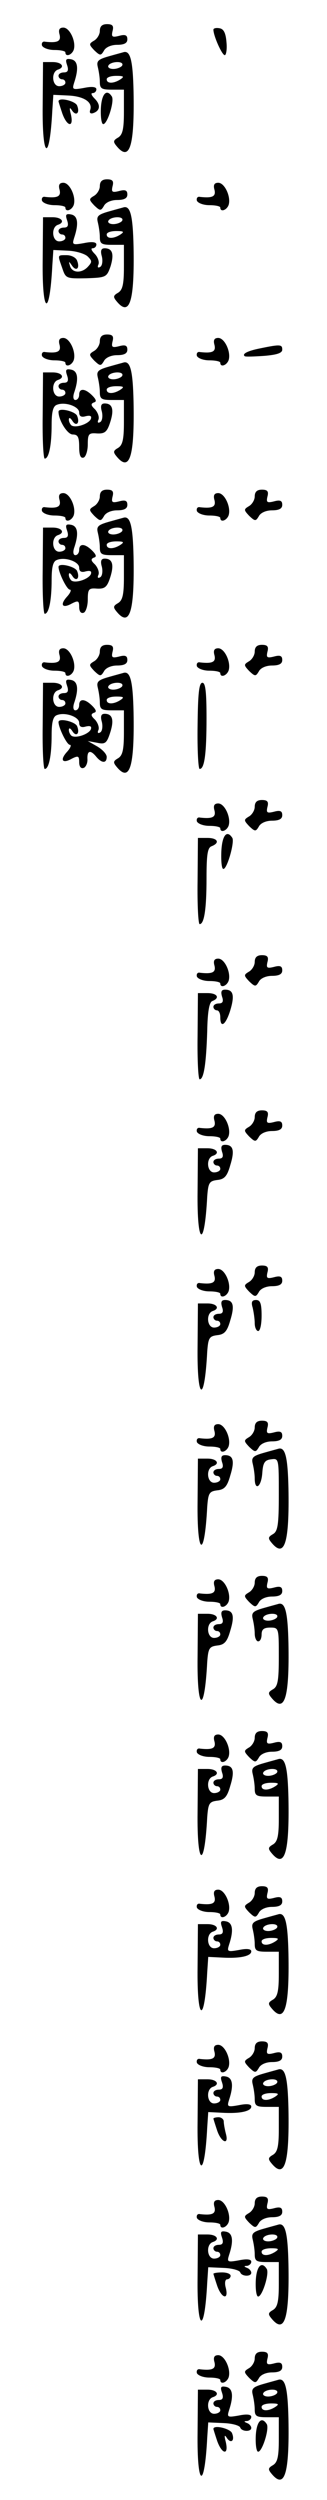 <?xml version="1.0" standalone="no"?>
<!DOCTYPE svg PUBLIC "-//W3C//DTD SVG 20010904//EN"
 "http://www.w3.org/TR/2001/REC-SVG-20010904/DTD/svg10.dtd">
<svg version="1.0" xmlns="http://www.w3.org/2000/svg"
 width="95pt" height="725pt" viewBox="0 0 95 725"
 preserveAspectRatio="xMidYMid meet">
<g transform="translate(0,725) scale(0.1,-0.1)"
fill="#000000" stroke="none">
<path d="M290 7160 c0 -10 -8 -23 -17 -28 -15 -9 -15 -11 1 -28 17 -16 19 -16
28 -1 5 10 21 17 38 17 21 0 30 5 30 16 0 12 -6 15 -24 10 -20 -5 -23 -3 -19
14 4 15 0 20 -16 20 -14 0 -21 -6 -21 -20z"/>
<path d="M173 7150 c5 -20 -6 -25 -42 -21 -7 2 -11 -4 -9 -11 3 -7 19 -13 36
-13 18 0 32 -3 32 -7 0 -14 18 -8 24 7 8 23 -11 65 -30 65 -11 0 -15 -6 -11
-20z"/>
<path d="M620 7164 c0 -18 25 -74 33 -74 4 0 7 17 5 37 -2 27 -8 39 -20 41
-10 2 -18 0 -18 -4z"/>
<path d="M317 7087 c-32 -9 -37 -14 -33 -31 3 -12 6 -31 6 -43 0 -20 5 -23 35
-23 l35 0 0 -65 c0 -50 -4 -66 -17 -74 -14 -8 -15 -12 -4 -25 38 -46 52 0 49
159 -2 88 -9 118 -28 114 -3 -1 -22 -6 -43 -12z m38 -27 c-3 -5 -15 -10 -26
-10 -11 0 -17 5 -14 10 3 6 15 10 26 10 11 0 17 -4 14 -10z m-5 -40 c-20 -13
-40 -13 -40 0 0 6 12 10 28 10 21 0 24 -2 12 -10z"/>
<path d="M195 7061 c5 -15 2 -21 -9 -21 -9 0 -16 -4 -16 -10 0 -5 5 -10 10
-10 6 0 10 -4 10 -10 0 -5 -8 -10 -18 -10 -21 0 -24 41 -4 48 22 7 12 22 -15
22 l-28 0 -1 -125 c-2 -158 20 -169 28 -15 l3 45 43 -2 c45 -2 72 -19 64 -42
-3 -8 1 -12 9 -9 20 7 22 24 4 42 -9 9 -12 16 -6 16 6 0 11 5 11 11 0 7 -12 9
-36 4 -34 -6 -35 -5 -28 17 13 40 10 62 -9 66 -15 3 -18 0 -12 -17z"/>
<path d="M293 6935 c-1 -25 2 -45 7 -45 12 0 33 67 25 80 -15 24 -30 8 -32
-35z"/>
<path d="M170 6956 c0 -1 5 -17 11 -35 14 -39 34 -42 25 -3 -5 19 -4 23 3 12
12 -18 24 -8 15 14 -5 13 -54 25 -54 12z"/>
<path d="M290 6710 c0 -10 -8 -23 -17 -28 -15 -9 -15 -11 1 -28 17 -16 19 -16
28 -1 5 10 21 17 38 17 21 0 30 5 30 16 0 12 -6 15 -24 10 -20 -5 -23 -3 -19
14 4 15 0 20 -16 20 -14 0 -21 -6 -21 -20z"/>
<path d="M173 6700 c5 -20 -6 -25 -42 -21 -7 2 -11 -4 -9 -11 3 -7 19 -13 36
-13 18 0 32 -3 32 -7 0 -14 18 -8 24 7 8 23 -11 65 -30 65 -11 0 -15 -6 -11
-20z"/>
<path d="M623 6700 c5 -20 -6 -25 -42 -21 -7 2 -11 -4 -9 -11 3 -7 19 -13 36
-13 18 0 32 -3 32 -7 0 -14 18 -8 24 7 8 23 -11 65 -30 65 -11 0 -15 -6 -11
-20z"/>
<path d="M317 6637 c-32 -9 -37 -14 -33 -31 3 -12 6 -31 6 -43 0 -20 5 -23 35
-23 l35 0 0 -65 c0 -50 -4 -66 -17 -74 -14 -8 -15 -12 -4 -25 38 -46 52 0 49
159 -2 88 -9 118 -28 114 -3 -1 -22 -6 -43 -12z m38 -27 c-3 -5 -15 -10 -26
-10 -11 0 -17 5 -14 10 3 6 15 10 26 10 11 0 17 -4 14 -10z m-5 -40 c-20 -13
-40 -13 -40 0 0 6 12 10 28 10 21 0 24 -2 12 -10z"/>
<path d="M195 6611 c5 -15 2 -21 -9 -21 -9 0 -16 -4 -16 -10 0 -5 5 -10 10
-10 6 0 10 -4 10 -10 0 -5 -8 -10 -18 -10 -21 0 -24 41 -4 48 22 7 12 22 -15
22 l-28 0 -1 -125 c-2 -158 20 -169 28 -15 l3 45 43 -2 c23 -1 49 -9 57 -17
13 -13 13 -16 -1 -31 -19 -19 -46 -16 -51 5 -4 13 -3 13 6 0 12 -18 24 -9 15
14 -3 9 -17 16 -30 16 -28 0 -27 2 -13 -38 10 -30 12 -30 70 -29 57 2 59 3 70
34 11 36 6 53 -17 53 -10 0 -13 -7 -8 -24 3 -13 1 -27 -5 -30 -6 -4 -9 -1 -5
7 3 8 -2 22 -11 31 -9 9 -12 16 -6 16 6 0 11 5 11 11 0 7 -12 9 -36 4 -34 -6
-35 -5 -28 17 13 40 10 62 -9 66 -15 3 -18 0 -12 -17z"/>
<path d="M290 6260 c0 -10 -8 -23 -17 -28 -15 -9 -15 -11 1 -28 17 -16 19 -16
28 -1 5 10 21 17 38 17 21 0 30 5 30 16 0 12 -6 15 -24 10 -20 -5 -23 -3 -19
14 4 15 0 20 -16 20 -14 0 -21 -6 -21 -20z"/>
<path d="M173 6250 c5 -20 -6 -25 -42 -21 -7 2 -11 -4 -9 -11 3 -7 19 -13 36
-13 18 0 32 -3 32 -7 0 -14 18 -8 24 7 8 23 -11 65 -30 65 -11 0 -15 -6 -11
-20z"/>
<path d="M623 6250 c5 -20 -6 -25 -42 -21 -7 2 -11 -4 -9 -11 3 -7 19 -13 36
-13 18 0 32 -3 32 -7 0 -14 18 -8 24 7 8 23 -11 65 -30 65 -11 0 -15 -6 -11
-20z"/>
<path d="M757 6240 c-36 -7 -55 -16 -46 -23 2 -2 28 -1 57 1 36 3 52 8 52 18
0 15 -5 16 -63 4z"/>
<path d="M317 6187 c-32 -9 -37 -14 -33 -31 3 -12 6 -31 6 -43 0 -20 5 -23 35
-23 l35 0 0 -65 c0 -50 -4 -66 -17 -74 -14 -8 -15 -12 -4 -25 38 -46 52 0 49
159 -2 88 -9 118 -28 114 -3 -1 -22 -6 -43 -12z m38 -27 c-3 -5 -15 -10 -26
-10 -11 0 -17 5 -14 10 3 6 15 10 26 10 11 0 17 -4 14 -10z m-5 -40 c-20 -13
-40 -13 -40 0 0 6 12 10 28 10 21 0 24 -2 12 -10z"/>
<path d="M195 6161 c5 -15 2 -21 -9 -21 -9 0 -16 -4 -16 -10 0 -5 5 -10 10
-10 6 0 10 -4 10 -10 0 -5 -8 -10 -18 -10 -21 0 -24 41 -4 48 22 7 12 22 -15
22 l-28 0 -1 -125 c-1 -69 2 -125 6 -125 12 0 20 39 20 98 0 37 4 54 15 58 24
10 65 -5 65 -22 0 -11 6 -15 19 -11 13 3 18 1 15 -8 -6 -14 -43 -27 -56 -19
-4 3 -8 11 -8 17 0 7 4 6 10 -3 11 -18 23 -8 14 14 -5 13 -54 25 -54 12 0 -25
26 -66 41 -66 15 0 19 -7 19 -36 0 -24 4 -34 13 -31 6 2 12 19 12 38 0 31 3
34 27 32 22 -1 29 4 38 32 12 37 7 55 -16 55 -10 0 -13 -7 -8 -24 3 -13 1 -27
-5 -30 -6 -4 -9 -1 -5 7 3 8 -2 21 -10 30 -12 11 -13 16 -3 20 8 2 7 8 -5 20
-21 21 -38 22 -38 2 0 -8 -5 -15 -11 -15 -6 0 -8 9 -3 23 13 39 10 61 -9 65
-15 3 -18 0 -12 -17z"/>
<path d="M290 5810 c0 -10 -8 -23 -17 -28 -15 -9 -15 -11 1 -28 17 -16 19 -16
28 -1 5 10 21 17 38 17 21 0 30 5 30 16 0 12 -6 15 -24 10 -20 -5 -23 -3 -19
14 4 15 0 20 -16 20 -14 0 -21 -6 -21 -20z"/>
<path d="M740 5810 c0 -10 -8 -23 -17 -28 -15 -9 -15 -11 1 -28 17 -16 19 -16
28 -1 5 10 21 17 38 17 21 0 30 5 30 16 0 12 -6 15 -24 10 -20 -5 -23 -3 -19
14 4 15 0 20 -16 20 -14 0 -21 -6 -21 -20z"/>
<path d="M173 5800 c5 -20 -6 -25 -42 -21 -7 2 -11 -4 -9 -11 3 -7 19 -13 36
-13 18 0 32 -3 32 -7 0 -14 18 -8 24 7 8 23 -11 65 -30 65 -11 0 -15 -6 -11
-20z"/>
<path d="M623 5800 c5 -20 -6 -25 -42 -21 -7 2 -11 -4 -9 -11 3 -7 19 -13 36
-13 18 0 32 -3 32 -7 0 -14 18 -8 24 7 8 23 -11 65 -30 65 -11 0 -15 -6 -11
-20z"/>
<path d="M317 5737 c-32 -9 -37 -14 -33 -31 3 -12 6 -31 6 -43 0 -20 5 -23 35
-23 l35 0 0 -65 c0 -50 -4 -66 -17 -74 -14 -8 -15 -12 -4 -25 38 -46 52 0 49
159 -2 88 -9 118 -28 114 -3 -1 -22 -6 -43 -12z m38 -27 c-3 -5 -15 -10 -26
-10 -11 0 -17 5 -14 10 3 6 15 10 26 10 11 0 17 -4 14 -10z m-5 -40 c-20 -13
-40 -13 -40 0 0 6 12 10 28 10 21 0 24 -2 12 -10z"/>
<path d="M195 5711 c5 -15 2 -21 -9 -21 -9 0 -16 -4 -16 -10 0 -5 5 -10 10
-10 6 0 10 -4 10 -10 0 -5 -8 -10 -18 -10 -21 0 -24 41 -4 48 22 7 12 22 -15
22 l-28 0 -1 -125 c-1 -69 2 -125 6 -125 12 0 20 39 20 98 0 37 4 54 15 58 24
10 65 -5 65 -22 0 -11 6 -15 19 -11 13 3 18 1 15 -8 -6 -14 -43 -27 -56 -19
-4 3 -8 11 -8 17 0 7 4 6 10 -3 11 -18 23 -8 14 14 -5 13 -54 25 -54 12 0 -16
24 -66 33 -66 5 0 2 -9 -8 -20 -22 -24 -14 -36 14 -20 18 9 21 8 21 -10 0 -13
5 -20 13 -17 6 2 12 19 12 38 0 31 3 34 27 32 22 -1 29 4 38 32 12 37 7 55
-16 55 -10 0 -13 -7 -8 -24 3 -13 1 -27 -5 -30 -6 -4 -9 -1 -5 7 3 8 -2 21
-10 30 -12 11 -13 16 -3 20 8 2 7 8 -5 20 -21 21 -38 22 -38 2 0 -8 -5 -15
-11 -15 -6 0 -8 9 -3 23 13 39 10 61 -9 65 -15 3 -18 0 -12 -17z"/>
<path d="M290 5360 c0 -10 -8 -23 -17 -28 -15 -9 -15 -11 1 -28 17 -16 19 -16
28 -1 5 10 21 17 38 17 21 0 30 5 30 16 0 12 -6 15 -24 10 -20 -5 -23 -3 -19
14 4 15 0 20 -16 20 -14 0 -21 -6 -21 -20z"/>
<path d="M740 5360 c0 -10 -8 -23 -17 -28 -15 -9 -15 -11 1 -28 17 -16 19 -16
28 -1 5 10 21 17 38 17 21 0 30 5 30 16 0 12 -6 15 -24 10 -20 -5 -23 -3 -19
14 4 15 0 20 -16 20 -14 0 -21 -6 -21 -20z"/>
<path d="M173 5350 c5 -20 -6 -25 -42 -21 -7 2 -11 -4 -9 -11 3 -7 19 -13 36
-13 18 0 32 -3 32 -7 0 -14 18 -8 24 7 8 23 -11 65 -30 65 -11 0 -15 -6 -11
-20z"/>
<path d="M623 5350 c5 -20 -6 -25 -42 -21 -7 2 -11 -4 -9 -11 3 -7 19 -13 36
-13 18 0 32 -3 32 -7 0 -14 18 -8 24 7 8 23 -11 65 -30 65 -11 0 -15 -6 -11
-20z"/>
<path d="M317 5287 c-32 -9 -37 -14 -33 -31 3 -12 6 -31 6 -43 0 -20 5 -23 35
-23 l35 0 0 -65 c0 -50 -4 -66 -17 -74 -14 -8 -15 -12 -4 -25 38 -46 52 0 49
159 -2 88 -9 118 -28 114 -3 -1 -22 -6 -43 -12z m38 -27 c-3 -5 -15 -10 -26
-10 -11 0 -17 5 -14 10 3 6 15 10 26 10 11 0 17 -4 14 -10z m-5 -40 c-20 -13
-40 -13 -40 0 0 6 12 10 28 10 21 0 24 -2 12 -10z"/>
<path d="M195 5261 c5 -15 2 -21 -9 -21 -9 0 -16 -4 -16 -10 0 -5 5 -10 10
-10 6 0 10 -4 10 -10 0 -5 -8 -10 -18 -10 -21 0 -24 41 -4 48 22 7 12 22 -15
22 l-28 0 -1 -125 c-1 -69 2 -125 6 -125 12 0 20 39 20 98 0 37 4 54 15 58 24
10 65 -5 65 -22 0 -11 6 -15 19 -11 13 3 18 1 15 -8 -6 -14 -43 -27 -56 -19
-4 3 -8 11 -8 17 0 7 4 6 10 -3 11 -18 23 -8 14 14 -5 13 -54 25 -54 12 0 -16
24 -66 33 -66 5 0 2 -9 -8 -20 -22 -24 -14 -36 14 -20 18 9 21 8 21 -10 0 -13
5 -20 13 -17 6 2 12 14 11 26 -1 25 9 27 26 6 16 -19 30 -19 30 0 0 8 -12 21
-27 30 l-28 16 27 -5 c23 -5 28 -2 38 29 12 37 7 55 -16 55 -10 0 -13 -7 -8
-24 3 -13 1 -27 -5 -30 -6 -4 -9 -1 -5 7 3 8 -2 21 -10 30 -12 11 -13 16 -3
20 8 2 7 8 -5 20 -21 21 -38 22 -38 2 0 -8 -5 -15 -11 -15 -6 0 -8 9 -3 23 13
39 10 61 -9 65 -15 3 -18 0 -12 -17z"/>
<path d="M574 5145 c-1 -69 2 -125 6 -125 14 0 20 43 20 148 0 75 -3 102 -12
102 -10 0 -13 -33 -14 -125z"/>
<path d="M740 4910 c0 -10 -8 -23 -17 -28 -15 -9 -15 -11 1 -28 17 -16 19 -16
28 -1 5 10 21 17 38 17 21 0 30 5 30 16 0 12 -6 15 -24 10 -20 -5 -23 -3 -19
14 4 15 0 20 -16 20 -14 0 -21 -6 -21 -20z"/>
<path d="M623 4900 c5 -20 -6 -25 -42 -21 -7 2 -11 -4 -9 -11 3 -7 19 -13 36
-13 18 0 32 -3 32 -7 0 -14 18 -8 24 7 8 23 -11 65 -30 65 -11 0 -15 -6 -11
-20z"/>
<path d="M643 4780 c-1 -28 1 -50 6 -50 11 0 33 78 26 90 -16 25 -30 7 -32
-40z"/>
<path d="M574 4695 c-1 -69 2 -125 6 -125 13 0 20 42 20 133 0 69 3 89 15 93
25 10 17 24 -12 24 l-28 0 -1 -125z"/>
<path d="M740 4460 c0 -10 -8 -23 -17 -28 -15 -9 -15 -11 1 -28 17 -16 19 -16
28 -1 5 10 21 17 38 17 21 0 30 5 30 16 0 12 -6 15 -24 10 -20 -5 -23 -3 -19
14 4 15 0 20 -16 20 -14 0 -21 -6 -21 -20z"/>
<path d="M623 4450 c5 -20 -6 -25 -42 -21 -7 2 -11 -4 -9 -11 3 -7 19 -13 36
-13 18 0 32 -3 32 -7 0 -14 18 -8 24 7 8 23 -11 65 -30 65 -11 0 -15 -6 -11
-20z"/>
<path d="M645 4360 c5 -14 2 -20 -9 -20 -9 0 -16 -4 -16 -10 0 -5 5 -10 10
-10 6 0 10 -9 10 -20 0 -34 16 -22 29 20 13 43 9 60 -15 60 -11 0 -13 -6 -9
-20z"/>
<path d="M574 4245 c-1 -69 2 -125 6 -125 12 0 19 44 22 139 1 57 6 85 15 88
23 9 14 23 -14 23 l-28 0 -1 -125z"/>
<path d="M740 4010 c0 -10 -8 -23 -17 -28 -15 -9 -15 -11 1 -28 17 -16 19 -16
28 -1 5 10 21 17 38 17 21 0 30 5 30 16 0 12 -6 15 -24 10 -20 -5 -23 -3 -19
14 4 15 0 20 -16 20 -14 0 -21 -6 -21 -20z"/>
<path d="M623 4000 c5 -20 -6 -25 -42 -21 -7 2 -11 -4 -9 -11 3 -7 19 -13 36
-13 18 0 32 -3 32 -7 0 -14 18 -8 24 7 8 23 -11 65 -30 65 -11 0 -15 -6 -11
-20z"/>
<path d="M645 3910 c5 -14 2 -20 -9 -20 -9 0 -16 -4 -16 -10 0 -5 5 -10 10
-10 6 0 10 -4 10 -10 0 -5 -8 -10 -18 -10 -21 0 -24 41 -4 48 22 7 12 22 -15
22 l-28 0 -1 -125 c-2 -158 20 -169 28 -15 3 40 6 45 29 48 21 2 29 11 38 43
13 42 9 59 -15 59 -11 0 -13 -6 -9 -20z"/>
<path d="M740 3560 c0 -10 -8 -23 -17 -28 -15 -9 -15 -11 1 -28 17 -16 19 -16
28 -1 5 10 21 17 38 17 21 0 30 5 30 16 0 12 -6 15 -24 10 -20 -5 -23 -3 -19
14 4 15 0 20 -16 20 -14 0 -21 -6 -21 -20z"/>
<path d="M623 3550 c5 -20 -6 -25 -42 -21 -7 2 -11 -4 -9 -11 3 -7 19 -13 36
-13 18 0 32 -3 32 -7 0 -14 18 -8 24 7 8 23 -11 65 -30 65 -11 0 -15 -6 -11
-20z"/>
<path d="M645 3460 c5 -14 2 -20 -9 -20 -9 0 -16 -4 -16 -10 0 -5 5 -10 10
-10 6 0 10 -4 10 -10 0 -5 -8 -10 -18 -10 -21 0 -24 41 -4 48 22 7 12 22 -15
22 l-28 0 -1 -125 c-2 -158 20 -169 28 -15 3 40 6 45 29 48 21 2 29 11 38 43
13 42 9 59 -15 59 -11 0 -13 -6 -9 -20z"/>
<path d="M734 3458 c3 -13 6 -33 6 -45 0 -13 5 -23 10 -23 6 0 10 20 10 45 0
35 -4 45 -16 45 -12 0 -15 -6 -10 -22z"/>
<path d="M740 3110 c0 -10 -8 -23 -17 -28 -15 -9 -15 -11 1 -28 17 -16 19 -16
28 -1 5 10 21 17 38 17 21 0 30 5 30 16 0 12 -6 15 -24 10 -20 -5 -23 -3 -19
14 4 15 0 20 -16 20 -14 0 -21 -6 -21 -20z"/>
<path d="M623 3100 c5 -20 -6 -25 -42 -21 -7 2 -11 -4 -9 -11 3 -7 19 -13 36
-13 18 0 32 -3 32 -7 0 -14 18 -8 24 7 8 23 -11 65 -30 65 -11 0 -15 -6 -11
-20z"/>
<path d="M767 3037 c-32 -9 -37 -14 -33 -31 3 -12 6 -31 6 -43 0 -38 19 -26
22 15 2 30 7 38 26 40 22 3 22 2 22 -102 0 -88 -3 -107 -17 -115 -14 -8 -15
-12 -4 -25 38 -46 52 0 49 159 -2 88 -9 118 -28 114 -3 -1 -22 -6 -43 -12z"/>
<path d="M645 3010 c5 -14 2 -20 -9 -20 -9 0 -16 -4 -16 -10 0 -5 5 -10 10
-10 6 0 10 -4 10 -10 0 -5 -8 -10 -18 -10 -21 0 -24 41 -4 48 22 7 12 22 -15
22 l-28 0 -1 -125 c-2 -158 20 -169 28 -15 3 40 6 45 29 48 21 2 29 11 38 43
13 42 9 59 -15 59 -11 0 -13 -6 -9 -20z"/>
<path d="M740 2660 c0 -10 -8 -23 -17 -28 -15 -9 -15 -11 1 -28 17 -16 19 -16
28 -1 5 10 21 17 38 17 21 0 30 5 30 16 0 12 -6 15 -24 10 -20 -5 -23 -3 -19
14 4 15 0 20 -16 20 -14 0 -21 -6 -21 -20z"/>
<path d="M623 2650 c5 -20 -6 -25 -42 -21 -7 2 -11 -4 -9 -11 3 -7 19 -13 36
-13 18 0 32 -3 32 -7 0 -14 18 -8 24 7 8 23 -11 65 -30 65 -11 0 -15 -6 -11
-20z"/>
<path d="M767 2587 c-32 -9 -37 -14 -33 -31 3 -12 6 -31 6 -43 0 -13 5 -23 10
-23 6 0 10 9 10 20 0 15 7 20 25 20 25 0 25 -1 25 -85 0 -69 -3 -86 -17 -94
-14 -8 -15 -12 -4 -25 38 -46 52 0 49 159 -2 88 -9 118 -28 114 -3 -1 -22 -6
-43 -12z m38 -27 c-3 -5 -15 -10 -26 -10 -11 0 -17 5 -14 10 3 6 15 10 26 10
11 0 17 -4 14 -10z"/>
<path d="M645 2560 c5 -14 2 -20 -9 -20 -9 0 -16 -4 -16 -10 0 -5 5 -10 10
-10 6 0 10 -4 10 -10 0 -5 -8 -10 -18 -10 -21 0 -24 41 -4 48 22 7 12 22 -15
22 l-28 0 -1 -125 c-2 -158 20 -169 28 -15 3 40 6 45 29 48 21 2 29 11 38 43
13 42 9 59 -15 59 -11 0 -13 -6 -9 -20z"/>
<path d="M740 2210 c0 -10 -8 -23 -17 -28 -15 -9 -15 -11 1 -28 17 -16 19 -16
28 -1 5 10 21 17 38 17 21 0 30 5 30 16 0 12 -6 15 -24 10 -20 -5 -23 -3 -19
14 4 15 0 20 -16 20 -14 0 -21 -6 -21 -20z"/>
<path d="M623 2200 c5 -20 -6 -25 -42 -21 -7 2 -11 -4 -9 -11 3 -7 19 -13 36
-13 18 0 32 -3 32 -7 0 -14 18 -8 24 7 8 23 -11 65 -30 65 -11 0 -15 -6 -11
-20z"/>
<path d="M767 2137 c-32 -9 -37 -14 -33 -31 3 -12 6 -31 6 -43 0 -20 5 -23 35
-23 l35 0 0 -65 c0 -50 -4 -66 -17 -74 -14 -8 -15 -12 -4 -25 38 -46 52 0 49
159 -2 88 -9 118 -28 114 -3 -1 -22 -6 -43 -12z m38 -27 c-3 -5 -15 -10 -26
-10 -11 0 -17 5 -14 10 3 6 15 10 26 10 11 0 17 -4 14 -10z m-5 -40 c-20 -13
-40 -13 -40 0 0 6 12 10 28 10 21 0 24 -2 12 -10z"/>
<path d="M645 2110 c5 -14 2 -20 -9 -20 -9 0 -16 -4 -16 -10 0 -5 5 -10 10
-10 6 0 10 -4 10 -10 0 -5 -8 -10 -18 -10 -21 0 -24 41 -4 48 22 7 12 22 -15
22 l-28 0 -1 -125 c-2 -158 20 -169 28 -15 3 40 6 45 29 48 21 2 29 11 38 43
13 42 9 59 -15 59 -11 0 -13 -6 -9 -20z"/>
<path d="M740 1760 c0 -10 -8 -23 -17 -28 -15 -9 -15 -11 1 -28 17 -16 19 -16
28 -1 5 10 21 17 38 17 21 0 30 5 30 16 0 12 -6 15 -24 10 -20 -5 -23 -3 -19
14 4 15 0 20 -16 20 -14 0 -21 -6 -21 -20z"/>
<path d="M623 1750 c5 -20 -6 -25 -42 -21 -7 2 -11 -4 -9 -11 3 -7 19 -13 36
-13 18 0 32 -3 32 -7 0 -14 18 -8 24 7 8 23 -11 65 -30 65 -11 0 -15 -6 -11
-20z"/>
<path d="M767 1687 c-32 -9 -37 -14 -33 -31 3 -12 6 -31 6 -43 0 -20 5 -23 35
-23 l35 0 0 -65 c0 -50 -4 -66 -17 -74 -14 -8 -15 -12 -4 -25 38 -46 52 0 49
159 -2 88 -9 118 -28 114 -3 -1 -22 -6 -43 -12z m38 -27 c-3 -5 -15 -10 -26
-10 -11 0 -17 5 -14 10 3 6 15 10 26 10 11 0 17 -4 14 -10z m-5 -40 c-20 -13
-40 -13 -40 0 0 6 12 10 28 10 21 0 24 -2 12 -10z"/>
<path d="M645 1661 c5 -15 2 -21 -9 -21 -9 0 -16 -4 -16 -10 0 -5 5 -10 10
-10 6 0 10 -4 10 -10 0 -5 -8 -10 -18 -10 -21 0 -24 41 -4 48 22 7 12 22 -15
22 l-28 0 -1 -125 c-2 -158 20 -169 28 -15 l3 45 40 -2 c51 -3 85 4 85 18 0 7
-12 9 -36 4 -34 -6 -35 -5 -28 17 13 40 10 62 -9 66 -15 3 -18 0 -12 -17z"/>
<path d="M740 1310 c0 -10 -8 -23 -17 -28 -15 -9 -15 -11 1 -28 17 -16 19 -16
28 -1 5 10 21 17 38 17 21 0 30 5 30 16 0 12 -6 15 -24 10 -20 -5 -23 -3 -19
14 4 15 0 20 -16 20 -14 0 -21 -6 -21 -20z"/>
<path d="M623 1300 c5 -20 -6 -25 -42 -21 -7 2 -11 -4 -9 -11 3 -7 19 -13 36
-13 18 0 32 -3 32 -7 0 -14 18 -8 24 7 8 23 -11 65 -30 65 -11 0 -15 -6 -11
-20z"/>
<path d="M767 1237 c-32 -9 -37 -14 -33 -31 3 -12 6 -31 6 -43 0 -20 5 -23 35
-23 l35 0 0 -65 c0 -50 -4 -66 -17 -74 -14 -8 -15 -12 -4 -25 38 -46 52 0 49
159 -2 88 -9 118 -28 114 -3 -1 -22 -6 -43 -12z m38 -27 c-3 -5 -15 -10 -26
-10 -11 0 -17 5 -14 10 3 6 15 10 26 10 11 0 17 -4 14 -10z m-5 -40 c-20 -13
-40 -13 -40 0 0 6 12 10 28 10 21 0 24 -2 12 -10z"/>
<path d="M645 1211 c5 -15 2 -21 -9 -21 -9 0 -16 -4 -16 -10 0 -5 5 -10 10
-10 6 0 10 -4 10 -10 0 -5 -8 -10 -18 -10 -21 0 -24 41 -4 48 22 7 12 22 -15
22 l-28 0 -1 -125 c-2 -158 20 -169 28 -15 l3 45 40 -2 c51 -3 85 4 85 18 0 7
-12 9 -36 4 -34 -6 -35 -5 -28 17 13 40 10 62 -9 66 -15 3 -18 0 -12 -17z"/>
<path d="M620 1106 c0 -1 5 -17 11 -35 12 -35 35 -43 25 -8 -3 12 -6 28 -6 35
0 6 -7 12 -15 12 -8 0 -15 -2 -15 -4z"/>
<path d="M740 860 c0 -10 -8 -23 -17 -28 -15 -9 -15 -11 1 -28 17 -16 19 -16
28 -1 5 10 21 17 38 17 21 0 30 5 30 16 0 12 -6 15 -24 10 -20 -5 -23 -3 -19
14 4 15 0 20 -16 20 -14 0 -21 -6 -21 -20z"/>
<path d="M623 850 c5 -20 -6 -25 -42 -21 -7 2 -11 -4 -9 -11 3 -7 19 -13 36
-13 18 0 32 -3 32 -7 0 -14 18 -8 24 7 8 23 -11 65 -30 65 -11 0 -15 -6 -11
-20z"/>
<path d="M767 787 c-32 -9 -37 -14 -33 -31 3 -12 6 -31 6 -43 0 -20 5 -23 35
-23 l35 0 0 -65 c0 -50 -4 -66 -17 -74 -14 -8 -15 -12 -4 -25 38 -46 52 0 49
159 -2 88 -9 118 -28 114 -3 -1 -22 -6 -43 -12z m38 -27 c-3 -5 -15 -10 -26
-10 -11 0 -17 5 -14 10 3 6 15 10 26 10 11 0 17 -4 14 -10z m-5 -40 c-20 -13
-40 -13 -40 0 0 6 12 10 28 10 21 0 24 -2 12 -10z"/>
<path d="M645 761 c5 -15 2 -21 -9 -21 -9 0 -16 -4 -16 -10 0 -5 5 -10 10 -10
6 0 10 -4 10 -10 0 -5 -8 -10 -18 -10 -21 0 -24 41 -4 48 22 7 12 22 -15 22
l-28 0 -1 -125 c-2 -158 20 -169 28 -15 l3 45 45 -2 c25 -1 46 -7 48 -13 4
-12 32 -13 32 -1 0 5 -6 12 -12 14 -10 4 -10 6 0 6 6 1 12 6 12 12 0 7 -12 9
-36 4 -34 -6 -35 -5 -28 17 13 40 10 62 -9 66 -15 3 -18 0 -12 -17z"/>
<path d="M743 635 c-1 -25 2 -45 7 -45 12 0 33 67 25 80 -15 24 -30 8 -32 -35z"/>
<path d="M620 656 c0 -1 5 -17 11 -35 13 -37 34 -42 25 -6 -4 14 -2 25 4 25 5
0 10 5 10 10 0 6 -11 10 -25 10 -14 0 -25 -2 -25 -4z"/>
<path d="M740 410 c0 -10 -8 -23 -17 -28 -15 -9 -15 -11 1 -28 17 -16 19 -16
28 -1 5 10 21 17 38 17 21 0 30 5 30 16 0 12 -6 15 -24 10 -20 -5 -23 -3 -19
14 4 15 0 20 -16 20 -14 0 -21 -6 -21 -20z"/>
<path d="M623 400 c5 -20 -6 -25 -42 -21 -7 2 -11 -4 -9 -11 3 -7 19 -13 36
-13 18 0 32 -3 32 -7 0 -14 18 -8 24 7 8 23 -11 65 -30 65 -11 0 -15 -6 -11
-20z"/>
<path d="M767 337 c-32 -9 -37 -14 -33 -31 3 -12 6 -31 6 -43 0 -20 5 -23 35
-23 l35 0 0 -65 c0 -50 -4 -66 -17 -74 -14 -8 -15 -12 -4 -25 38 -46 52 0 49
159 -2 88 -9 118 -28 114 -3 -1 -22 -6 -43 -12z m38 -27 c-3 -5 -15 -10 -26
-10 -11 0 -17 5 -14 10 3 6 15 10 26 10 11 0 17 -4 14 -10z m-5 -40 c-20 -13
-40 -13 -40 0 0 6 12 10 28 10 21 0 24 -2 12 -10z"/>
<path d="M645 311 c5 -15 2 -21 -9 -21 -9 0 -16 -4 -16 -10 0 -5 5 -10 10 -10
6 0 10 -4 10 -10 0 -5 -8 -10 -18 -10 -21 0 -24 41 -4 48 22 7 12 22 -15 22
l-28 0 -1 -125 c-2 -158 20 -169 28 -15 l3 45 45 -2 c25 -1 46 -7 48 -13 4
-12 32 -13 32 -1 0 5 -6 12 -12 14 -10 4 -10 6 0 6 6 1 12 6 12 12 0 7 -12 9
-36 4 -34 -6 -35 -5 -28 17 13 40 10 62 -9 66 -15 3 -18 0 -12 -17z"/>
<path d="M743 185 c-1 -25 2 -45 7 -45 12 0 33 67 25 80 -15 24 -30 8 -32 -35z"/>
<path d="M620 206 c0 -1 5 -17 11 -35 14 -39 34 -42 25 -3 -5 19 -4 23 3 12
12 -18 24 -8 15 14 -5 13 -54 25 -54 12z"/>
</g>
</svg>

